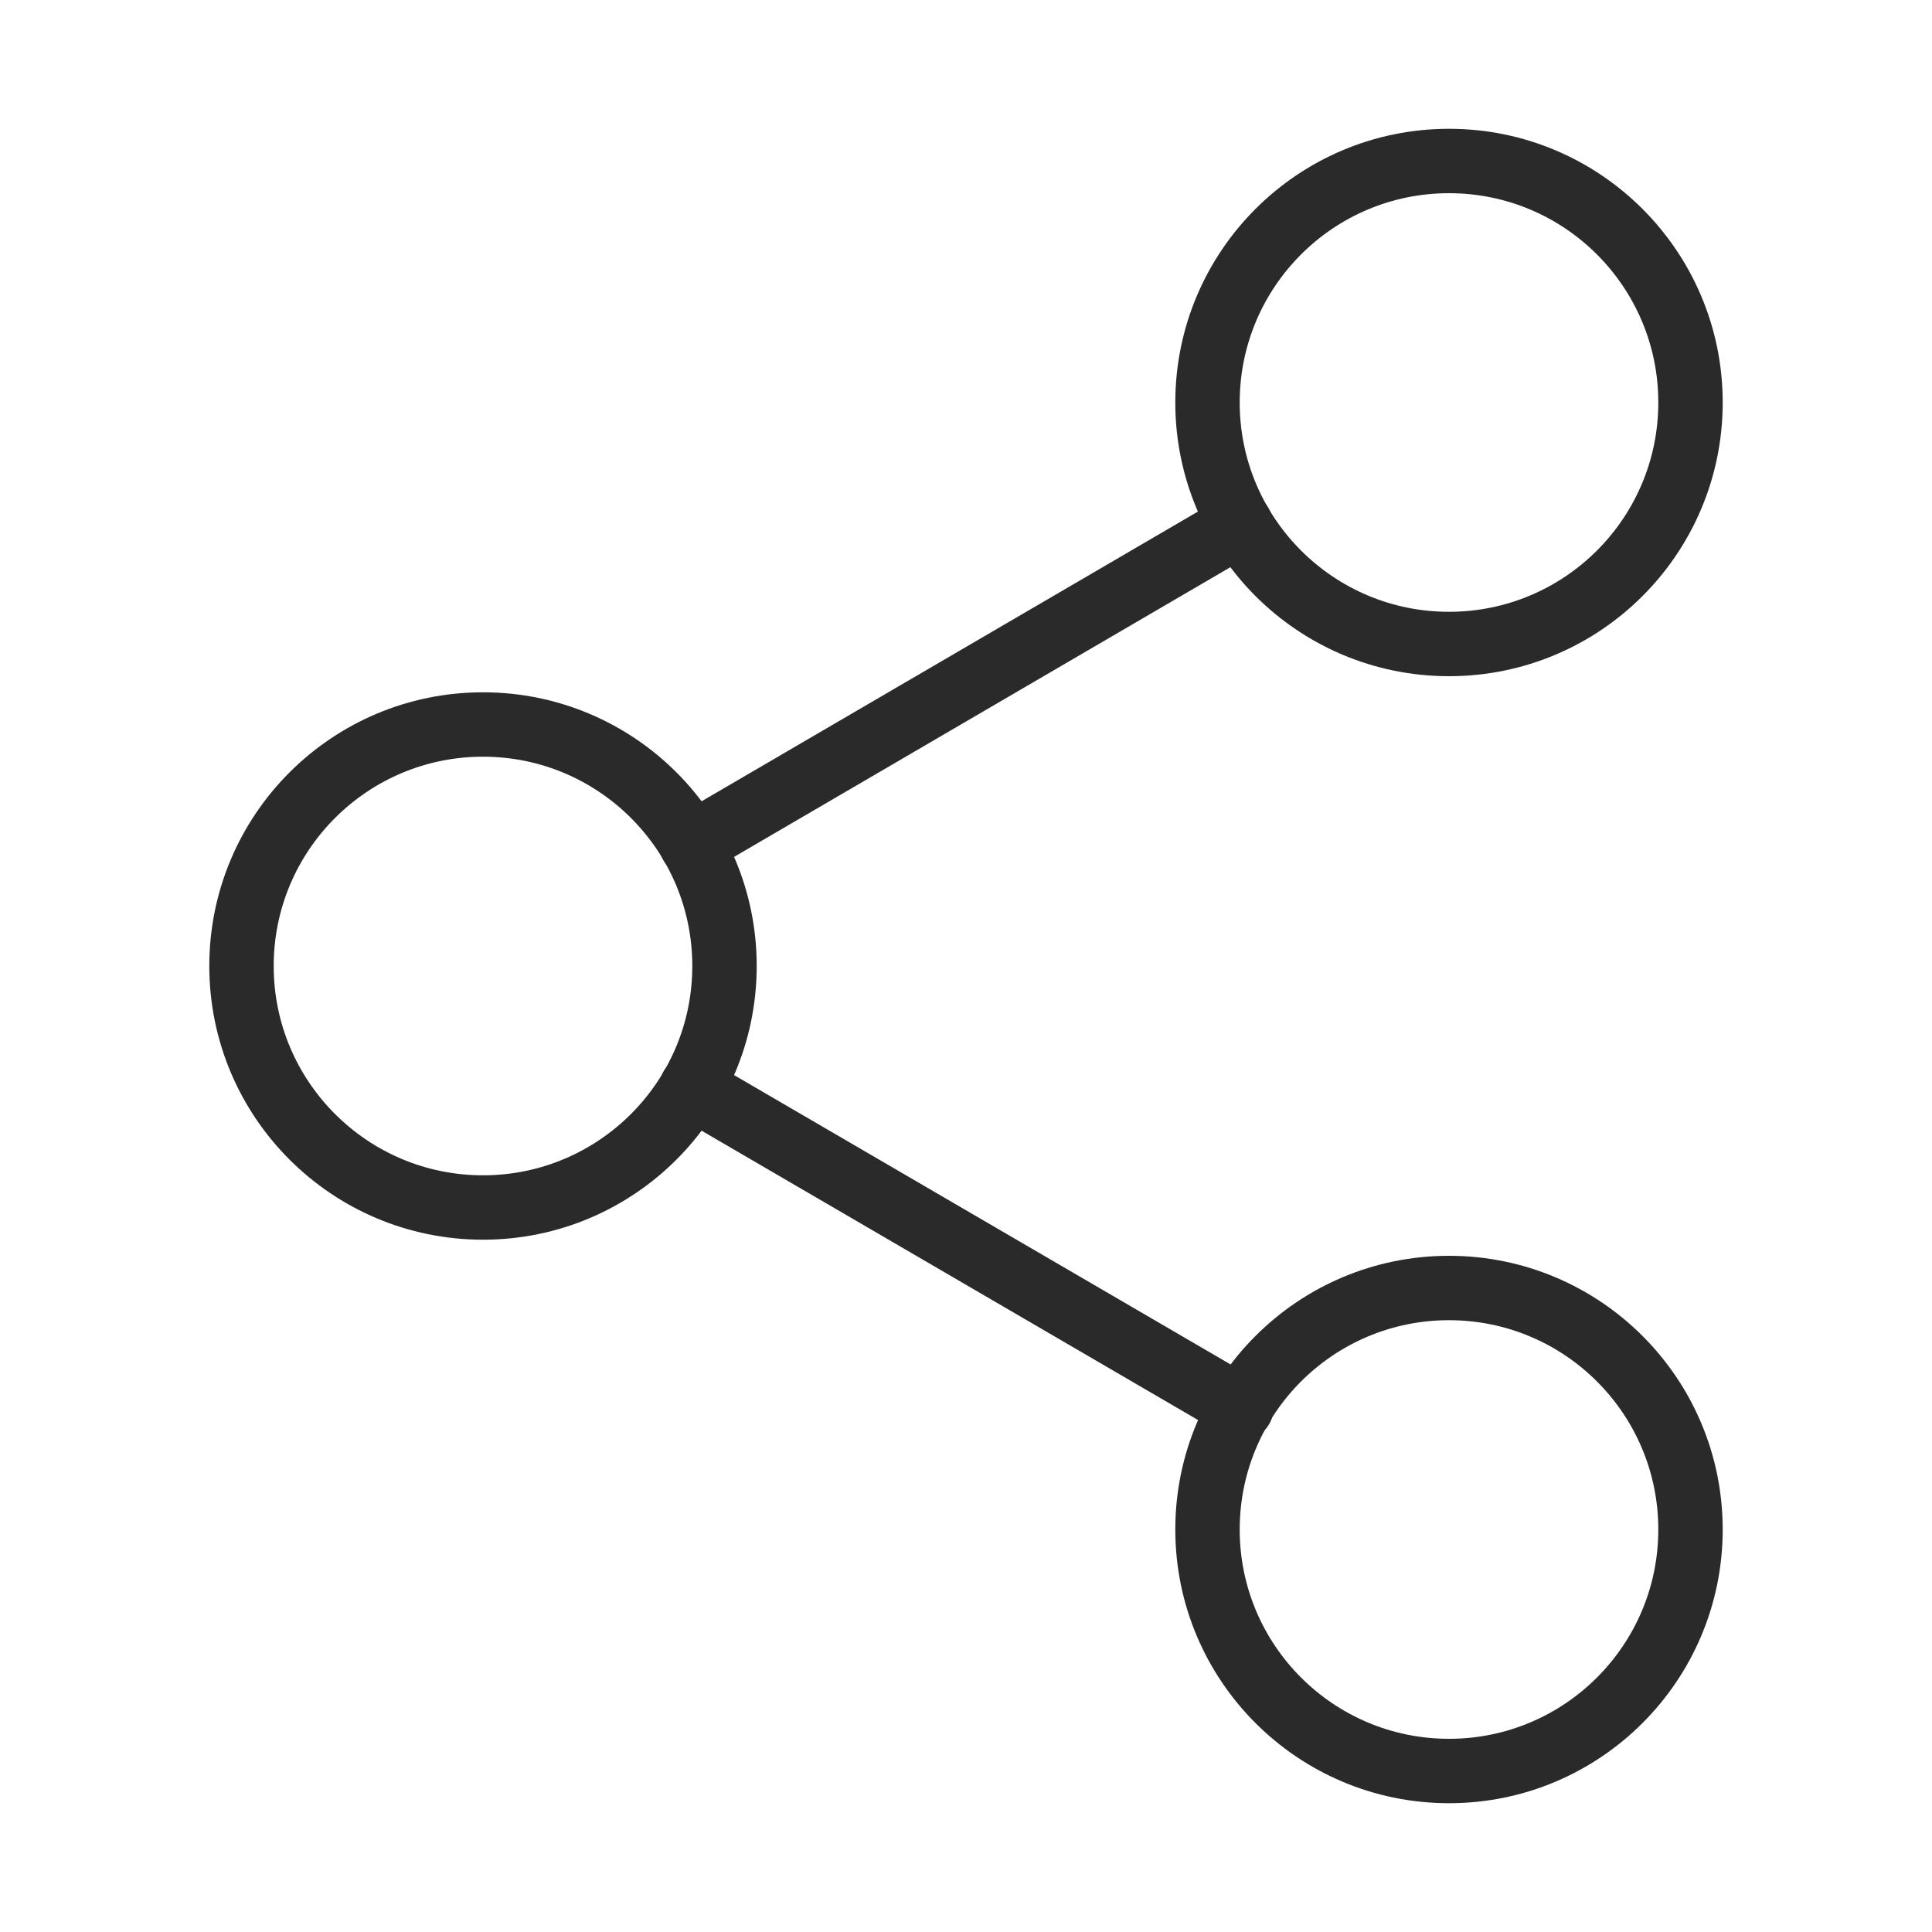 <svg width="30" height="30" viewBox="0 0 30 30" fill="none" xmlns="http://www.w3.org/2000/svg">
<path d="M22.5 10C24.571 10 26.25 8.321 26.25 6.25C26.25 4.179 24.571 2.5 22.5 2.5C20.429 2.5 18.75 4.179 18.75 6.25C18.75 8.321 20.429 10 22.5 10Z" stroke="#292A29" stroke-linecap="round" stroke-linejoin="round"/>
<path d="M7.5 18.75C9.571 18.75 11.25 17.071 11.25 15C11.25 12.929 9.571 11.25 7.5 11.25C5.429 11.25 3.75 12.929 3.75 15C3.75 17.071 5.429 18.75 7.5 18.75Z" stroke="#292A29" stroke-linecap="round" stroke-linejoin="round"/>
<path d="M22.5 27.5C24.571 27.5 26.25 25.821 26.25 23.75C26.25 21.679 24.571 20 22.5 20C20.429 20 18.75 21.679 18.75 23.75C18.75 25.821 20.429 27.5 22.5 27.5Z" stroke="#292A29" stroke-linecap="round" stroke-linejoin="round"/>
<path d="M10.737 16.887L19.275 21.863" stroke="#292A29" stroke-linecap="round" stroke-linejoin="round"/>
<path d="M19.262 8.137L10.737 13.113" stroke="#292A29" stroke-linecap="round" stroke-linejoin="round"/>
</svg>
